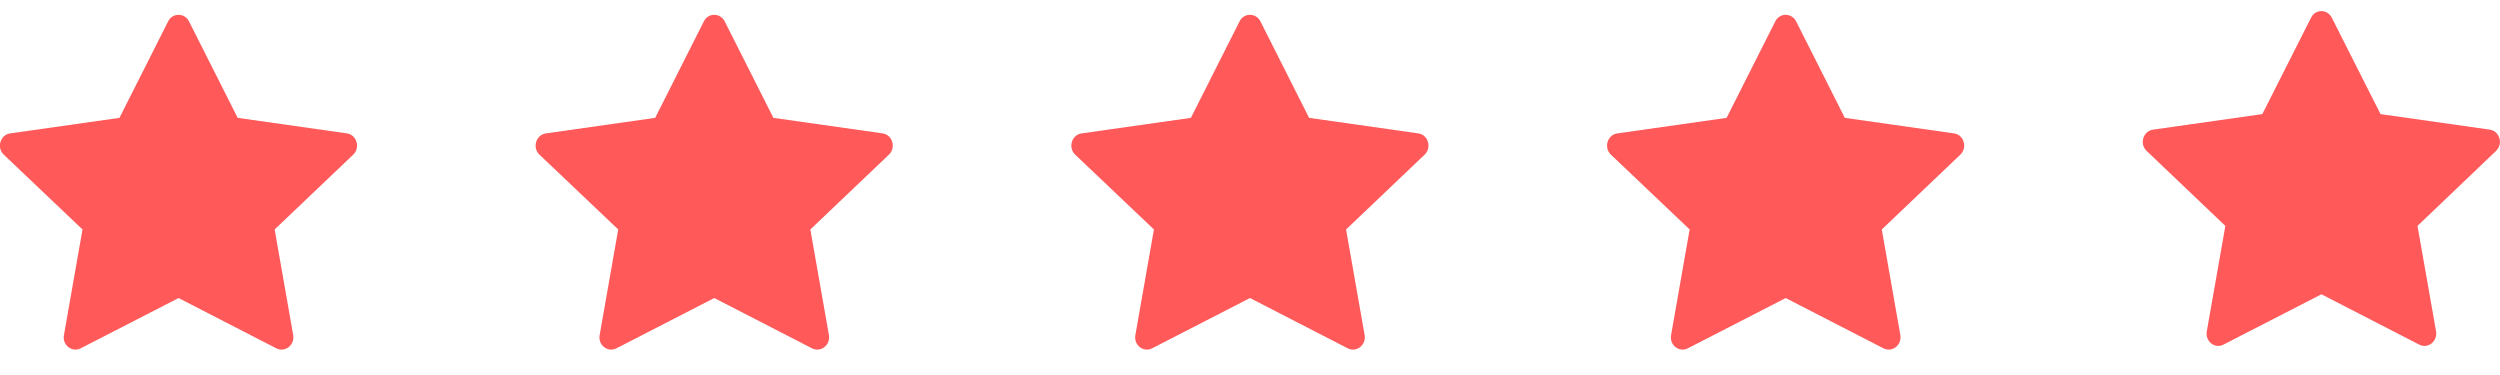 <svg width="140" height="21" viewBox="0 0 140 21" fill="none" xmlns="http://www.w3.org/2000/svg" xmlns:xlink="http://www.w3.org/1999/xlink">
	<desc>
			Created with Pixso.
	</desc>
	<defs>
		<clipPath id="clip20_307">
			<rect id="bi:star-fill" width="20" height="20" transform="translate(90 0.208)" fill="white" fill-opacity="0"/>
		</clipPath>
		<clipPath id="clip20_310">
			<rect id="bi:star-fill" width="20" height="20" transform="translate(120 0)" fill="white" fill-opacity="0"/>
		</clipPath>
		<clipPath id="clip20_313">
			<rect id="bi:star-fill" width="20" height="20" transform="translate(60 0.208)" fill="white" fill-opacity="0"/>
		</clipPath>
		<clipPath id="clip20_316">
			<rect id="bi:star-fill" width="20" height="20" transform="translate(30 0.208)" fill="white" fill-opacity="0"/>
		</clipPath>
		<clipPath id="clip20_319">
			<rect id="bi:star-fill" width="20" height="20" transform="translate(0 0.208)" fill="white" fill-opacity="0"/>
		</clipPath>
	</defs>
	<rect id="bi:star-fill" width="20" height="20" transform="translate(90 0.208)" fill="#FFFFFF" fill-opacity="0"/>
	<g clip-path="url(#clip20_307)">
		<path id="Vector" d="M94.51 19.51C94.03 19.75 93.48 19.32 93.58 18.77L94.62 12.85L90.21 8.66C89.8 8.27 90.01 7.55 90.57 7.47L96.69 6.6L99.42 1.19C99.66 0.71 100.33 0.71 100.58 1.19L103.31 6.6L109.43 7.47C109.98 7.55 110.19 8.27 109.78 8.66L105.38 12.85L106.42 18.77C106.51 19.32 105.97 19.75 105.48 19.51L100 16.69L94.51 19.51L94.51 19.51Z" fill="#FF595A" fill-opacity="1" fill-rule="nonzero"/>
	</g>
	<rect id="bi:star-fill" width="20" height="20" transform="translate(120 0)" fill="#FFFFFF" fill-opacity="0"/>
	<g clip-path="url(#clip20_310)">
		<path id="Vector" d="M124.51 19.3C124.03 19.55 123.48 19.11 123.58 18.56L124.62 12.65L120.21 8.45C119.8 8.06 120.01 7.34 120.57 7.26L126.69 6.39L129.42 0.99C129.66 0.5 130.33 0.5 130.58 0.99L133.31 6.39L139.43 7.26C139.98 7.34 140.19 8.06 139.78 8.45L135.38 12.65L136.42 18.56C136.51 19.11 135.97 19.55 135.48 19.3L130 16.48L124.51 19.3L124.51 19.3Z" fill="#FF595A" fill-opacity="1" fill-rule="nonzero"/>
	</g>
	<rect id="bi:star-fill" width="20" height="20" transform="translate(60 0.208)" fill="#FFFFFF" fill-opacity="0"/>
	<g clip-path="url(#clip20_313)">
		<path id="Vector" d="M64.51 19.51C64.03 19.75 63.48 19.32 63.58 18.77L64.62 12.85L60.21 8.66C59.8 8.27 60.01 7.55 60.57 7.47L66.69 6.6L69.42 1.19C69.66 0.71 70.33 0.71 70.58 1.19L73.31 6.6L79.43 7.47C79.98 7.55 80.19 8.27 79.78 8.66L75.38 12.85L76.42 18.77C76.51 19.32 75.97 19.75 75.48 19.51L70 16.69L64.51 19.51L64.51 19.51Z" fill="#FF595A" fill-opacity="1" fill-rule="nonzero"/>
	</g>
	<rect id="bi:star-fill" width="20" height="20" transform="translate(30 0.208)" fill="#FFFFFF" fill-opacity="0"/>
	<g clip-path="url(#clip20_316)">
		<path id="Vector" d="M34.51 19.51C34.03 19.75 33.48 19.32 33.58 18.77L34.62 12.85L30.21 8.66C29.8 8.27 30.01 7.55 30.57 7.47L36.69 6.6L39.42 1.19C39.66 0.71 40.33 0.71 40.58 1.19L43.31 6.6L49.43 7.47C49.98 7.55 50.19 8.27 49.78 8.66L45.38 12.85L46.42 18.77C46.51 19.32 45.97 19.75 45.48 19.51L40 16.69L34.51 19.51L34.51 19.51Z" fill="#FF595A" fill-opacity="1" fill-rule="nonzero"/>
	</g>
	<rect id="bi:star-fill" width="20" height="20" transform="translate(0 0.208)" fill="#FFFFFF" fill-opacity="0"/>
	<g clip-path="url(#clip20_319)">
		<path id="Vector" d="M4.51 19.51C4.03 19.75 3.48 19.32 3.58 18.77L4.62 12.85L0.21 8.66C-0.2 8.27 0.01 7.55 0.57 7.47L6.69 6.6L9.42 1.19C9.66 0.71 10.33 0.71 10.58 1.19L13.31 6.6L19.43 7.47C19.98 7.55 20.19 8.27 19.78 8.66L15.38 12.85L16.42 18.77C16.51 19.32 15.97 19.75 15.48 19.51L10 16.69L4.51 19.51L4.51 19.51Z" fill="#FF595A" fill-opacity="1" fill-rule="nonzero"/>
	</g>
</svg>
